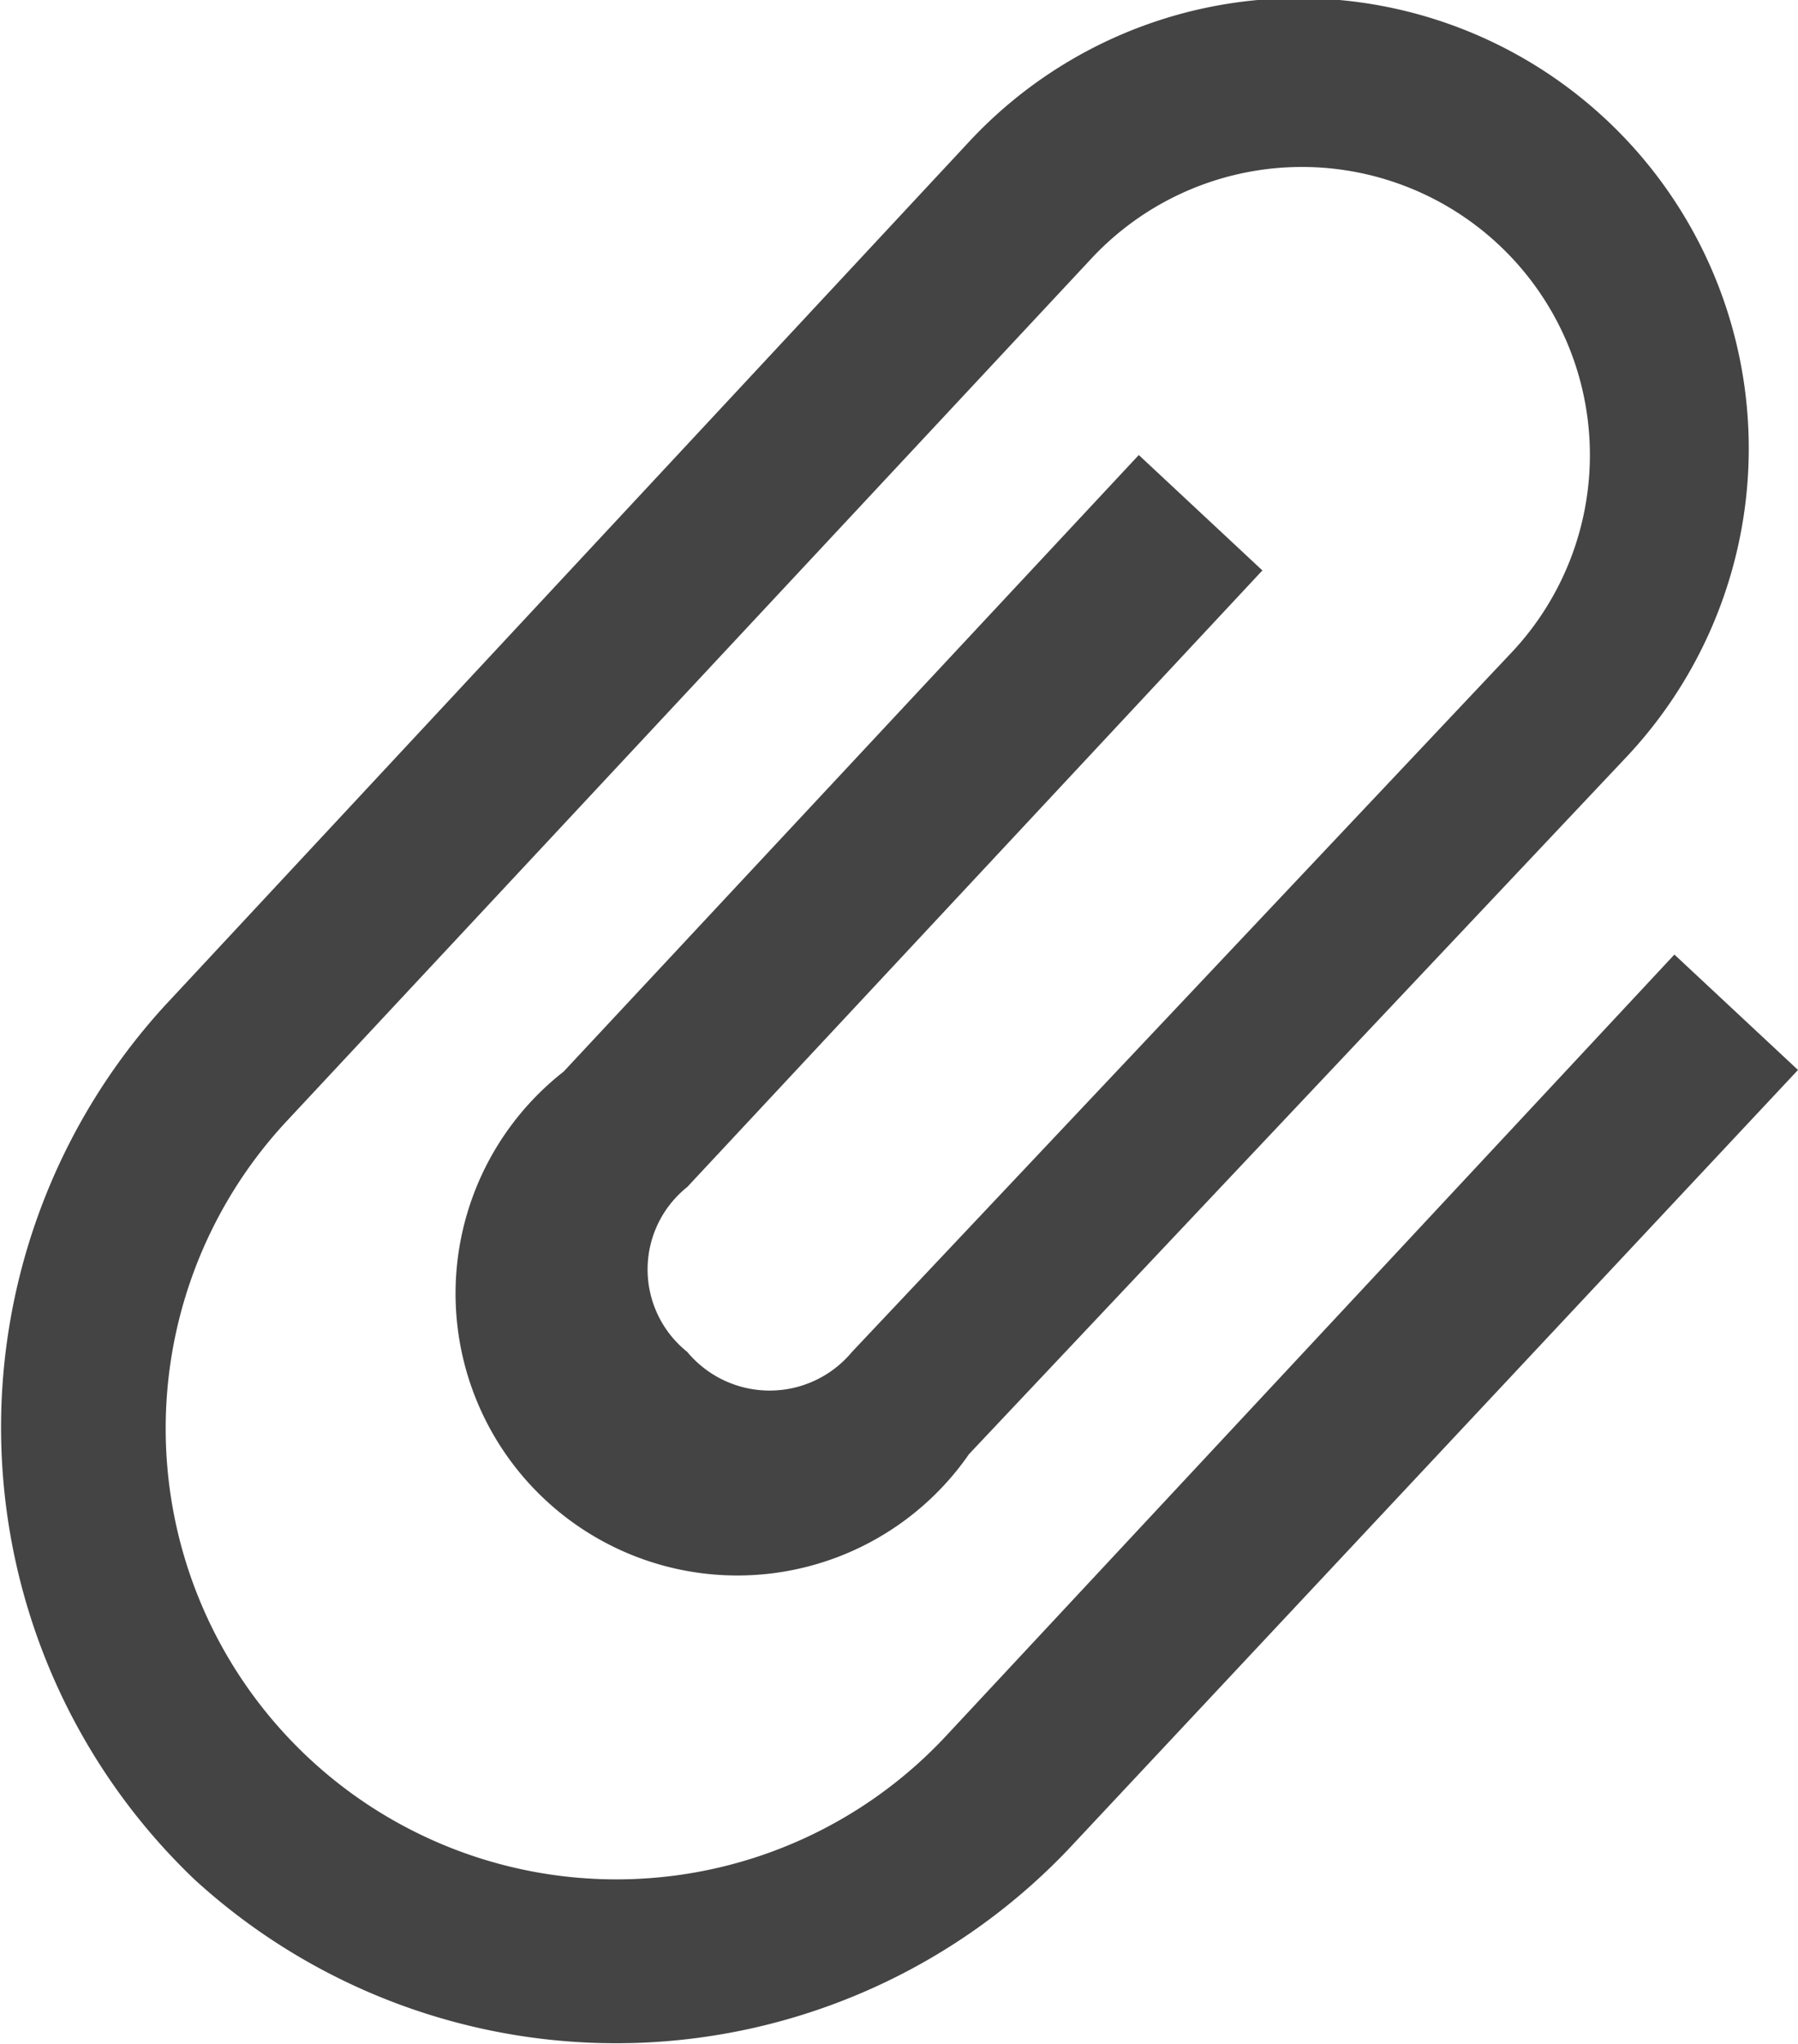 <svg xmlns="http://www.w3.org/2000/svg" width="10.91" height="12.4" viewBox="0 0 10.91 12.4"><title>ico_attach</title><g id="b816718e-90d4-41be-bc3a-06b496631d77" data-name="Layer 2"><g id="72f0f210-9b24-4fbe-9cd5-e0a33f3ce8ac" data-name="Layer 1"><path d="M6.48,11.22a3.79,3.79,0,0,1-5.3.18A3.79,3.79,0,0,1,1,6.1L5.88.86a2.73,2.73,0,0,1,4,3.72l-4,4.24A1.71,1.71,0,1,1,3.42,6.5L6.91,2.76l.75.7L4.17,7.2a.64.64,0,0,0,0,1,.65.65,0,0,0,1,0l4-4.24A1.71,1.71,0,0,0,6.63,1.56L1.74,6.8a2.73,2.73,0,0,0,4,3.73l4.42-4.74.75.7Zm0,0" style="fill:#444"/></g></g></svg>